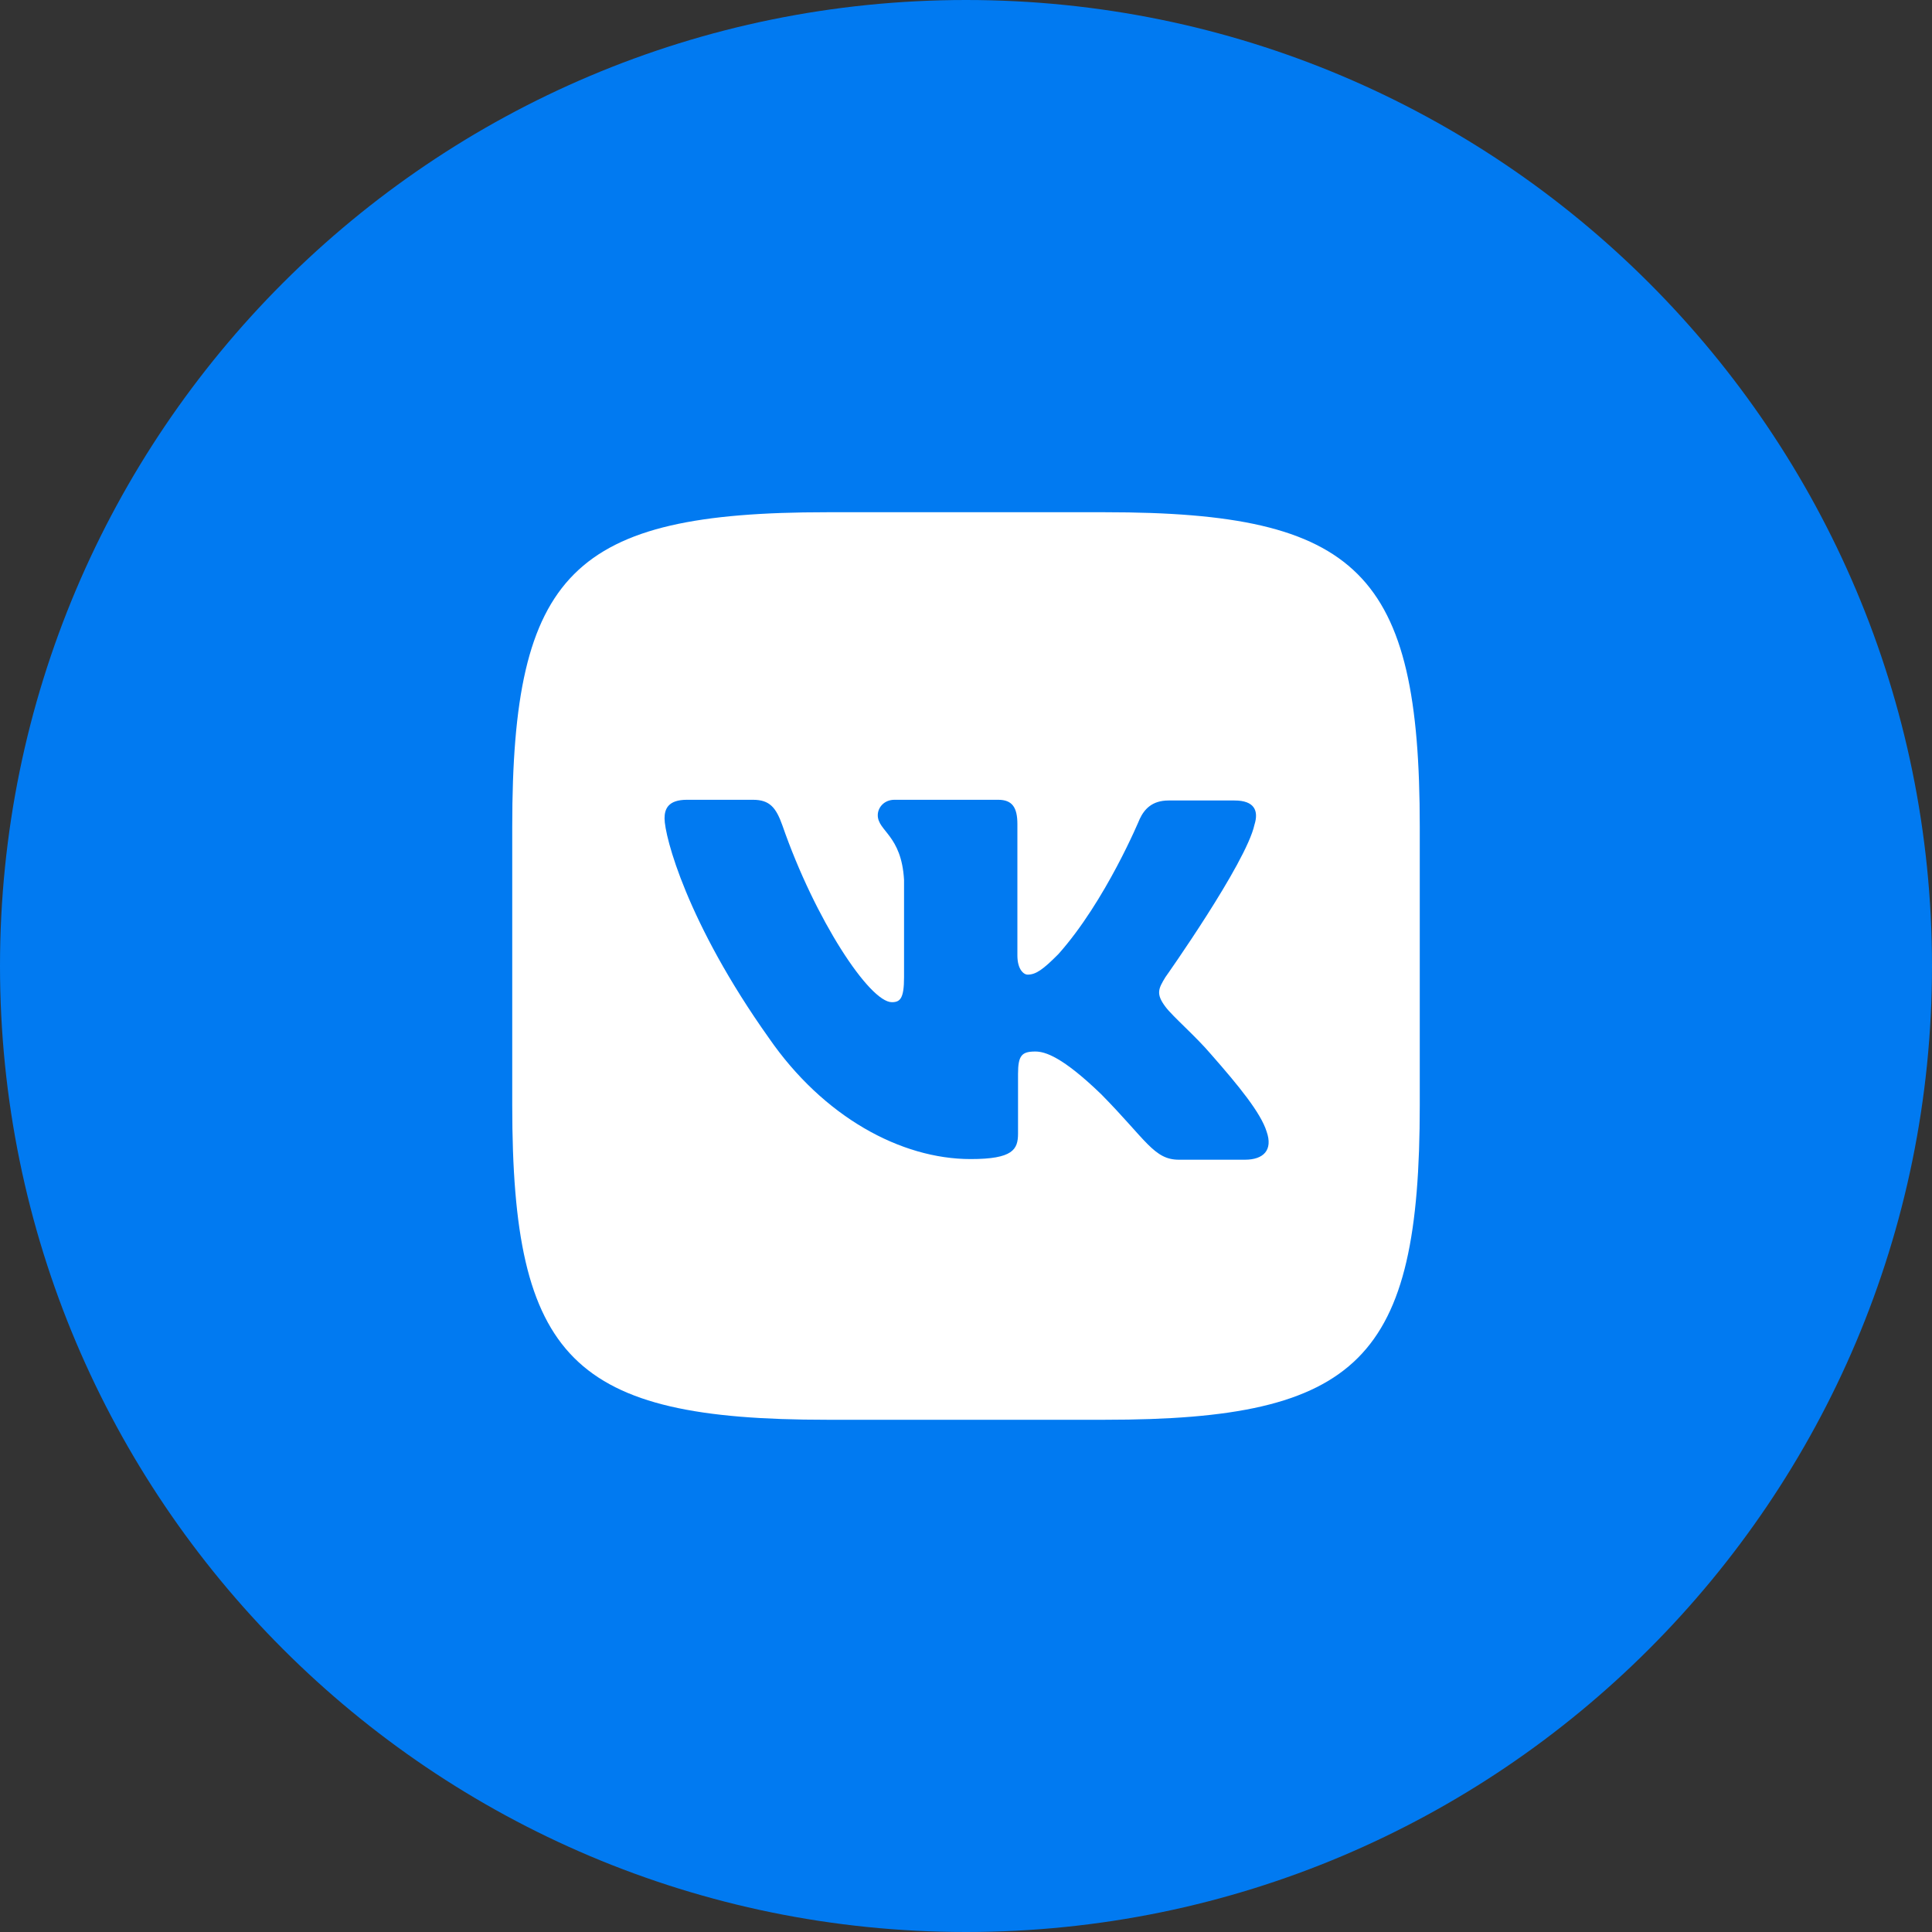 <svg width="30" height="30" viewBox="0 0 30 30" fill="none" xmlns="http://www.w3.org/2000/svg">
<rect x="0" y="0" width="30" height="30" fill="#333333" stroke="none"/>
<g clip-path="url(#clip0_707_40)">
<path d="M15 30C23.284 30 30 23.284 30 15C30 6.716 23.284 0 15 0C6.716 0 0 6.716 0 15C0 23.284 6.716 30 15 30Z" fill="#017AF1"/>
<path d="M17.163 7.954H12.837C8.889 7.954 7.954 8.889 7.954 12.837V17.163C7.954 21.111 8.889 22.046 12.837 22.046H17.163C21.111 22.046 22.046 21.111 22.046 17.163V12.837C22.046 8.889 21.101 7.954 17.163 7.954V7.954ZM19.331 18.008H18.306C17.918 18.008 17.798 17.7 17.102 16.994C16.496 16.408 16.227 16.328 16.077 16.328C15.868 16.328 15.808 16.386 15.808 16.676V17.601C15.808 17.849 15.729 17.998 15.072 17.998C13.988 17.998 12.785 17.342 11.94 16.119C10.667 14.329 10.319 12.986 10.319 12.708C10.319 12.559 10.377 12.419 10.667 12.419H11.692C11.951 12.419 12.05 12.539 12.149 12.817C12.656 14.279 13.502 15.562 13.849 15.562C13.978 15.562 14.038 15.504 14.038 15.174V13.663C13.998 12.966 13.63 12.907 13.63 12.658C13.63 12.539 13.729 12.419 13.889 12.419H15.5C15.719 12.419 15.798 12.539 15.798 12.797V14.836C15.798 15.055 15.897 15.134 15.957 15.134C16.086 15.134 16.196 15.055 16.434 14.816C17.17 13.991 17.697 12.718 17.697 12.718C17.767 12.569 17.886 12.43 18.145 12.43H19.17C19.479 12.43 19.548 12.589 19.479 12.807C19.349 13.404 18.096 15.174 18.096 15.174C17.987 15.353 17.947 15.433 18.096 15.632C18.206 15.781 18.565 16.089 18.802 16.368C19.24 16.866 19.578 17.282 19.668 17.571C19.769 17.859 19.619 18.008 19.331 18.008V18.008Z" fill="white"/>
</g>
<defs>
<clipPath id="clip0_707_40">
<rect width="30" height="30" fill="white"/>
</clipPath>
</defs>
</svg>
